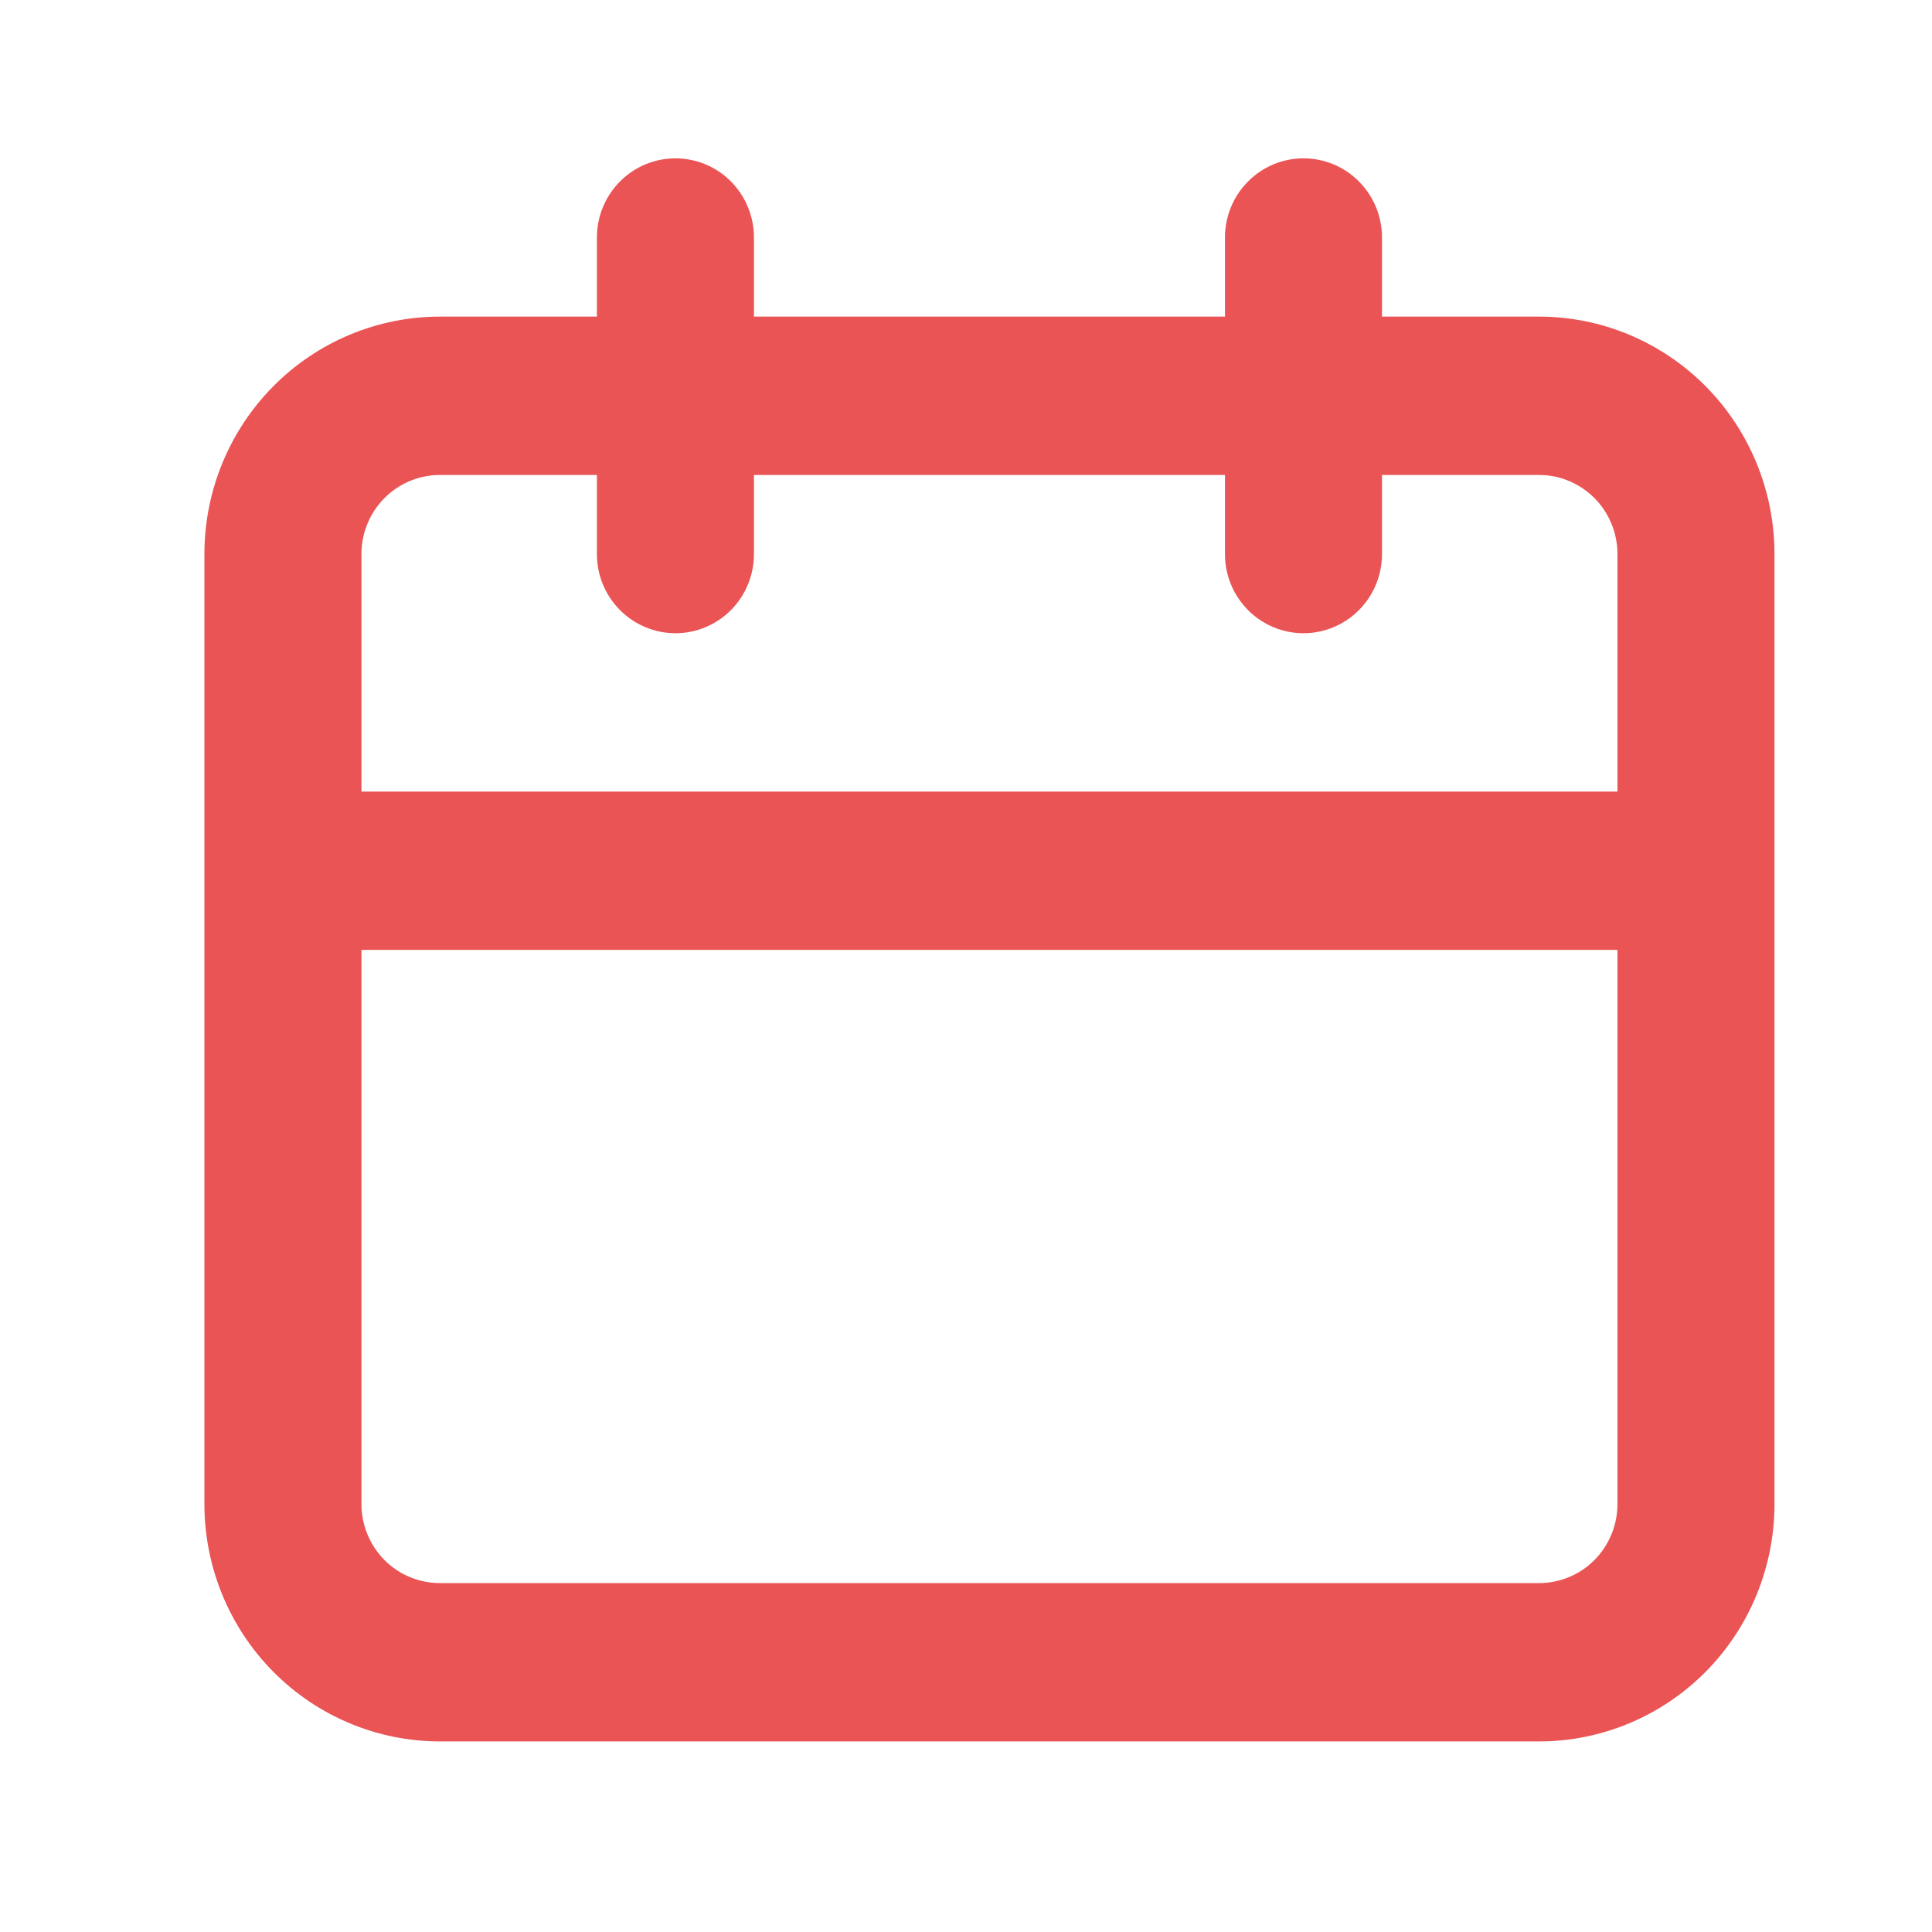 <svg width="25" height="25" viewBox="0 0 25 25" fill="none" xmlns="http://www.w3.org/2000/svg">
<path d="M19.915 4.097H17.883V3.073C17.883 2.801 17.776 2.541 17.585 2.349C17.395 2.156 17.136 2.049 16.867 2.049C16.598 2.049 16.339 2.156 16.149 2.349C15.958 2.541 15.851 2.801 15.851 3.073V4.097H9.756V3.073C9.756 2.801 9.649 2.541 9.459 2.349C9.268 2.156 9.01 2.049 8.74 2.049C8.471 2.049 8.213 2.156 8.022 2.349C7.831 2.541 7.724 2.801 7.724 3.073V4.097H5.693C4.885 4.097 4.109 4.421 3.538 4.997C2.966 5.573 2.645 6.355 2.645 7.17V19.461C2.645 20.276 2.966 21.058 3.538 21.634C4.109 22.21 4.885 22.534 5.693 22.534H19.915C20.723 22.534 21.498 22.21 22.07 21.634C22.641 21.058 22.962 20.276 22.962 19.461V7.17C22.962 6.355 22.641 5.573 22.07 4.997C21.498 4.421 20.723 4.097 19.915 4.097V4.097ZM20.93 19.461C20.93 19.733 20.823 19.993 20.633 20.186C20.442 20.378 20.184 20.485 19.915 20.485H5.693C5.423 20.485 5.165 20.378 4.974 20.186C4.784 19.993 4.677 19.733 4.677 19.461V12.291H20.93V19.461ZM20.93 10.243H4.677V7.17C4.677 6.898 4.784 6.638 4.974 6.446C5.165 6.254 5.423 6.146 5.693 6.146H7.724V7.17C7.724 7.442 7.831 7.702 8.022 7.894C8.213 8.086 8.471 8.194 8.74 8.194C9.01 8.194 9.268 8.086 9.459 7.894C9.649 7.702 9.756 7.442 9.756 7.17V6.146H15.851V7.17C15.851 7.442 15.958 7.702 16.149 7.894C16.339 8.086 16.598 8.194 16.867 8.194C17.136 8.194 17.395 8.086 17.585 7.894C17.776 7.702 17.883 7.442 17.883 7.17V6.146H19.915C20.184 6.146 20.442 6.254 20.633 6.446C20.823 6.638 20.93 6.898 20.93 7.17V10.243Z" fill="#EA5455"/>
</svg>
